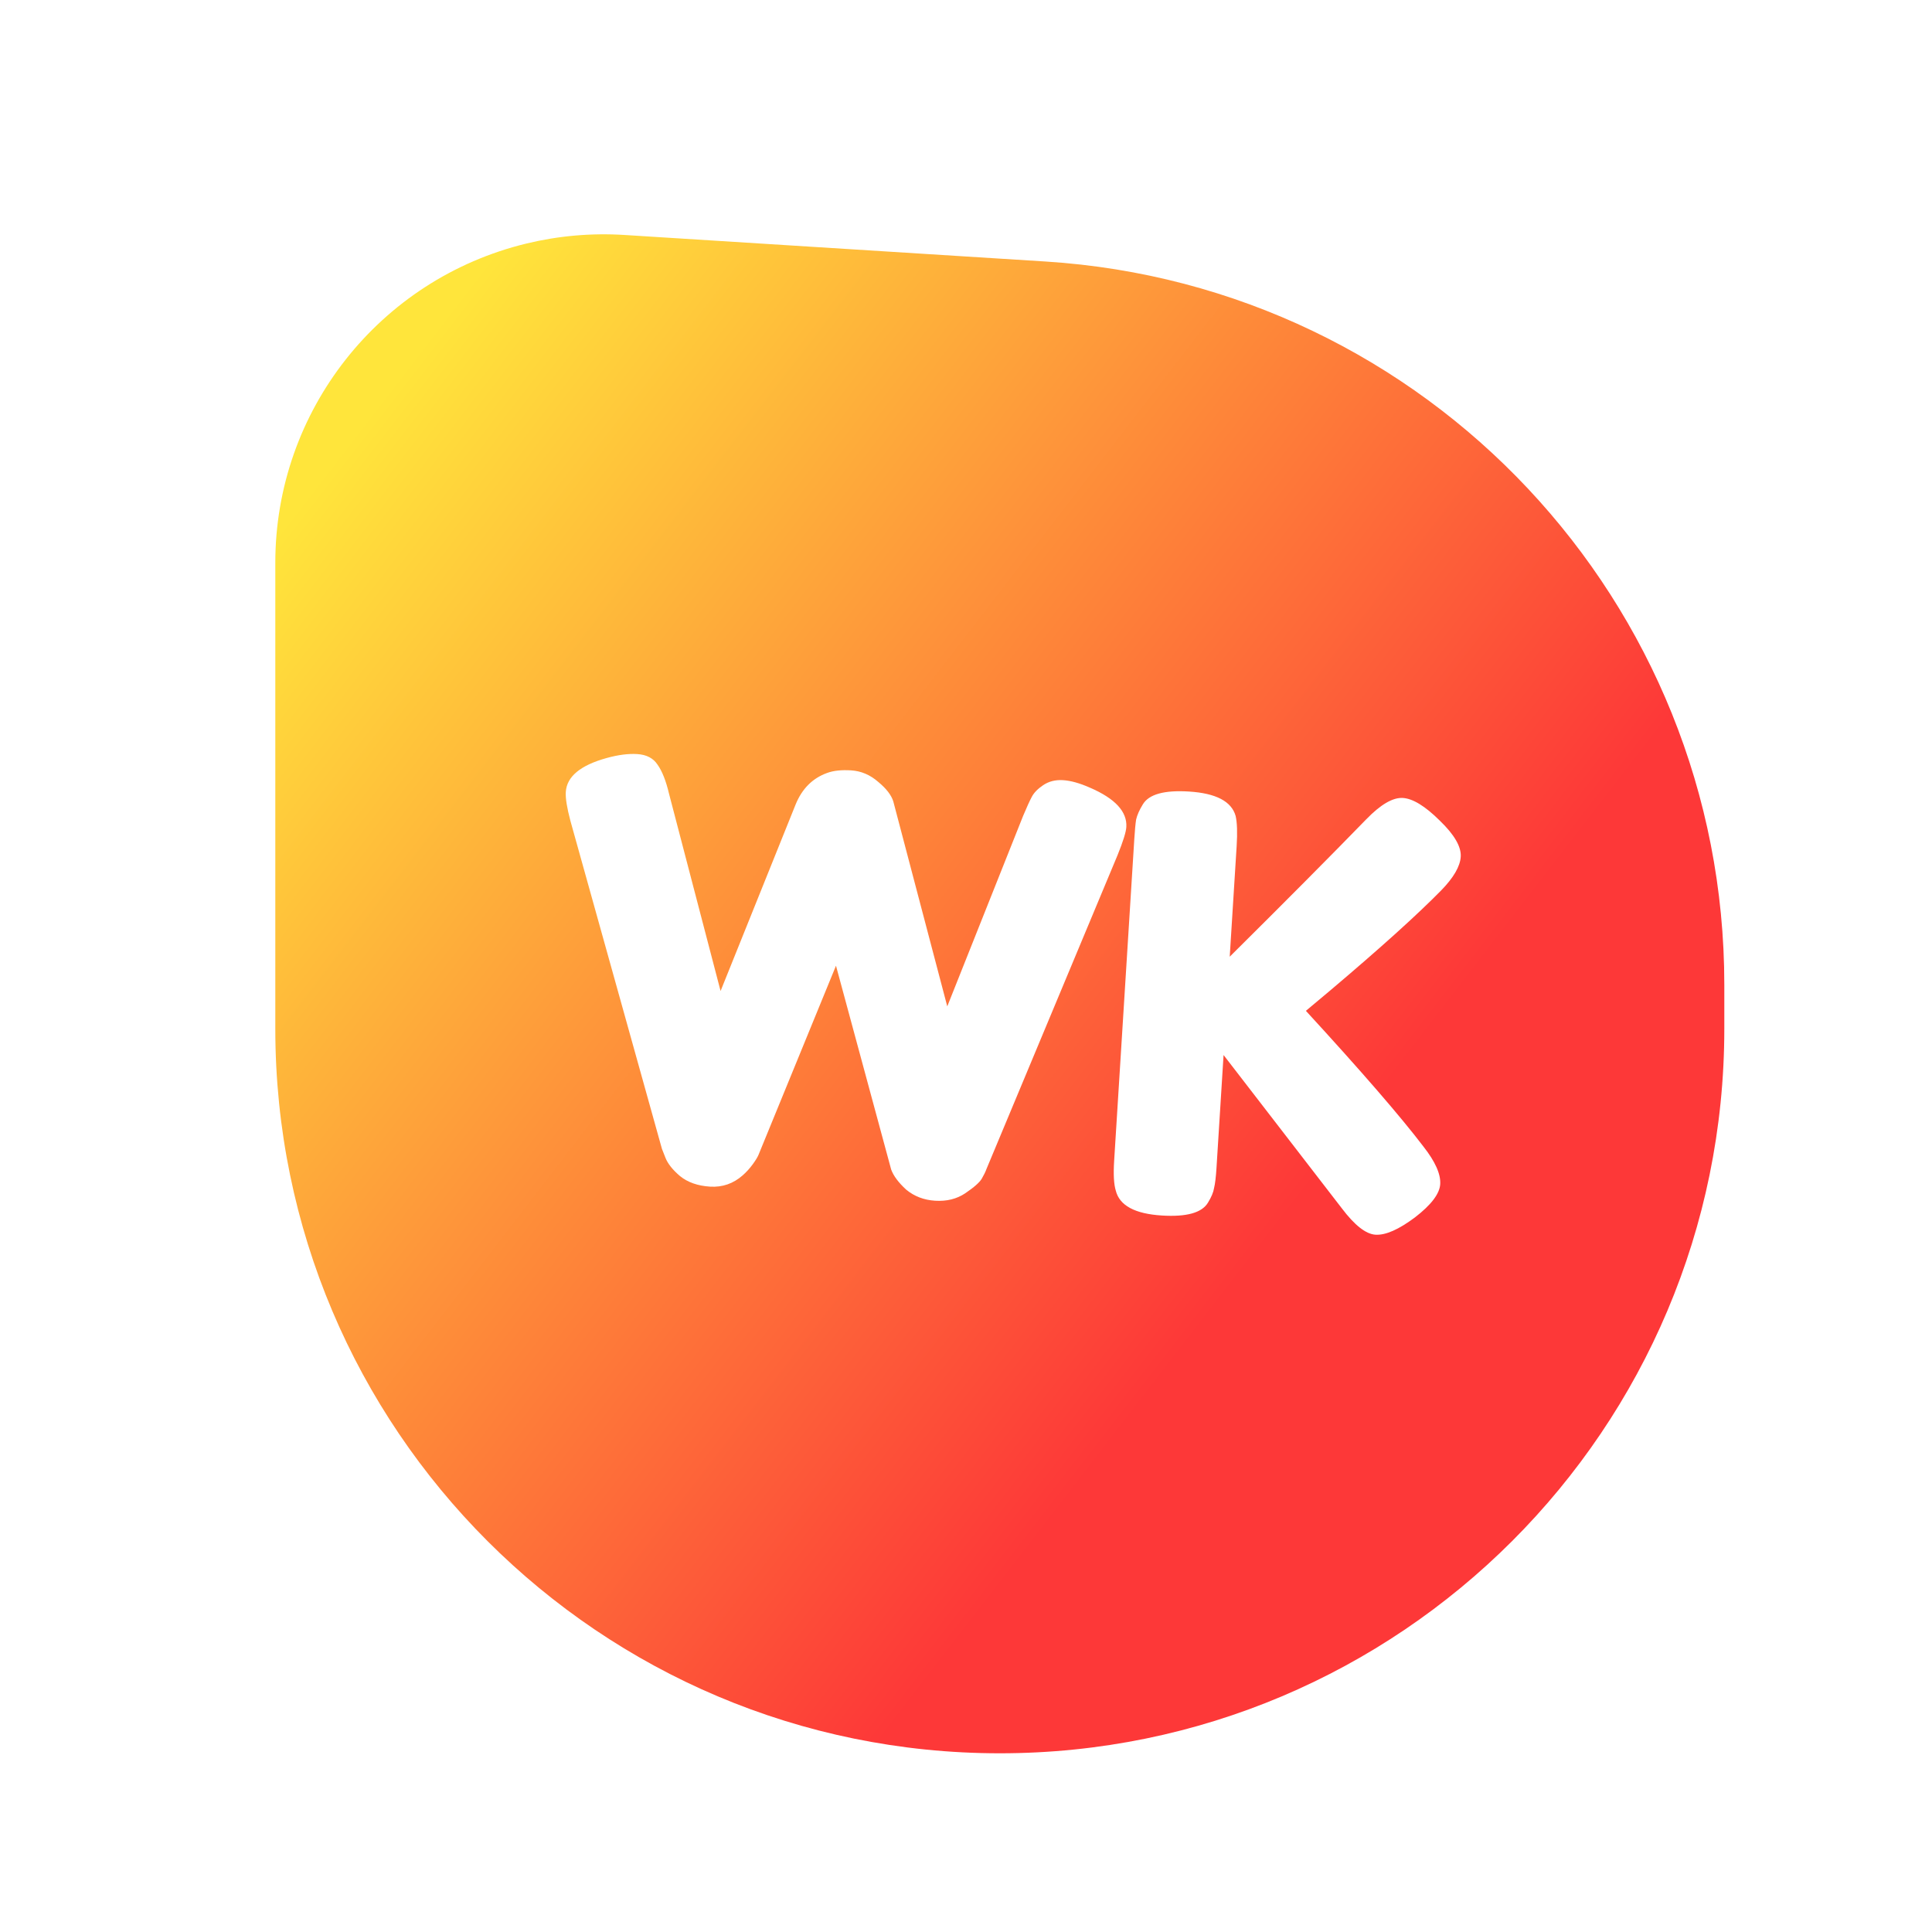 <svg width="400" height="400" viewBox="0 0 400 400" fill="none" xmlns="http://www.w3.org/2000/svg">
<path d="M57 116.502C57 85.111 78.491 57.801 109.002 50.419V50.419C115.63 48.815 122.461 48.218 129.266 48.647L216.435 54.141C295.457 59.121 357 124.665 357 203.844V213C357 295.843 289.843 363 207 363V363C124.157 363 57 295.843 57 213V116.502Z" fill="url(#paint0_linear_13_3)"/>
<g filter="url(#filter0_d_13_3)">
<path d="M225.65 159.075C230.879 161.326 233.394 164.049 233.194 167.242C233.129 168.28 232.527 170.207 231.389 173.021L204.231 238.05C204.036 238.599 203.714 239.26 203.265 240.034C202.815 240.807 201.67 241.817 199.828 243.065C198.072 244.237 195.996 244.748 193.6 244.598C191.285 244.453 189.289 243.687 187.612 242.3C186.021 240.837 184.985 239.45 184.507 238.137L173.082 195.94C162.579 221.574 157.233 234.625 157.043 235.094C156.853 235.563 156.452 236.22 155.838 237.063C155.224 237.906 154.535 238.665 153.771 239.338C151.82 241.059 149.567 241.84 147.012 241.68C144.457 241.52 142.378 240.789 140.777 239.486C139.255 238.188 138.252 236.923 137.768 235.69L137.042 233.841L118.091 165.924C117.378 163.234 117.061 161.25 117.141 159.973C117.342 156.779 120.174 154.432 125.638 152.93C128.004 152.277 130.105 152.008 131.941 152.123C133.857 152.243 135.255 152.971 136.133 154.309C137.091 155.652 137.886 157.665 138.52 160.35L149.188 201.177L164.711 162.592C166.039 159.308 168.22 157.121 171.254 156.028C172.566 155.549 174.221 155.372 176.217 155.497C178.293 155.627 180.166 156.426 181.838 157.893C183.515 159.281 184.552 160.628 184.951 161.936L196.121 204.357L211.816 164.941C212.57 163.145 213.174 161.82 213.628 160.967C214.082 160.114 214.853 159.32 215.941 158.587C217.114 157.779 218.499 157.424 220.096 157.525C221.693 157.625 223.544 158.141 225.65 159.075ZM270.371 205.281C281.852 217.783 289.963 227.149 294.703 233.377C297.152 236.496 298.312 239.094 298.182 241.17C298.057 243.166 296.31 245.461 292.941 248.056C289.578 250.57 286.858 251.763 284.782 251.633C282.786 251.508 280.456 249.678 277.791 246.145L253.326 214.433L251.863 237.788C251.743 239.704 251.576 241.096 251.361 241.964C251.226 242.838 250.802 243.853 250.088 245.011C248.835 247.096 245.654 247.979 240.544 247.659C234.955 247.309 231.776 245.587 231.008 242.493C230.609 241.185 230.497 239.134 230.672 236.34L234.843 169.75C234.958 167.914 235.083 166.559 235.218 165.686C235.438 164.738 235.905 163.685 236.618 162.527C237.871 160.442 241.053 159.559 246.163 159.879C251.752 160.229 254.973 161.914 255.825 164.933C256.14 166.315 256.209 168.404 256.034 171.198L254.601 194.073C266.225 182.537 275.636 173.067 282.833 165.663C285.832 162.564 288.37 161.08 290.446 161.21C292.522 161.34 295.069 162.902 298.088 165.897C301.112 168.812 302.558 171.307 302.428 173.383C302.303 175.379 300.956 177.699 298.385 180.344C293.419 185.403 285.773 192.299 275.447 201.03L270.371 205.281Z" fill="white"/>
</g>
<defs>
<filter id="filter0_d_13_3" x="108.077" y="150.392" width="199.064" height="110.036" filterUnits="userSpaceOnUse" color-interpolation-filters="sRGB">
<feFlood flood-opacity="0" result="BackgroundImageFix"/>
<feColorMatrix in="SourceAlpha" type="matrix" values="0 0 0 0 0 0 0 0 0 0 0 0 0 0 0 0 0 0 127 0" result="hardAlpha"/>
<feOffset dy="4"/>
<feGaussianBlur stdDeviation="2"/>
<feComposite in2="hardAlpha" operator="out"/>
<feColorMatrix type="matrix" values="0 0 0 0 0 0 0 0 0 0 0 0 0 0 0 0 0 0 0.25 0"/>
<feBlend mode="normal" in2="BackgroundImageFix" result="effect1_dropShadow_13_3"/>
<feBlend mode="normal" in="SourceGraphic" in2="effect1_dropShadow_13_3" result="shape"/>
</filter>
<linearGradient id="paint0_linear_13_3" x1="65.5" y1="100" x2="329.5" y2="303.5" gradientUnits="userSpaceOnUse">
<stop stop-color="#FFE53B"/>
<stop offset="0.755" stop-color="#FD3838"/>
</linearGradient>
</defs>
</svg>
